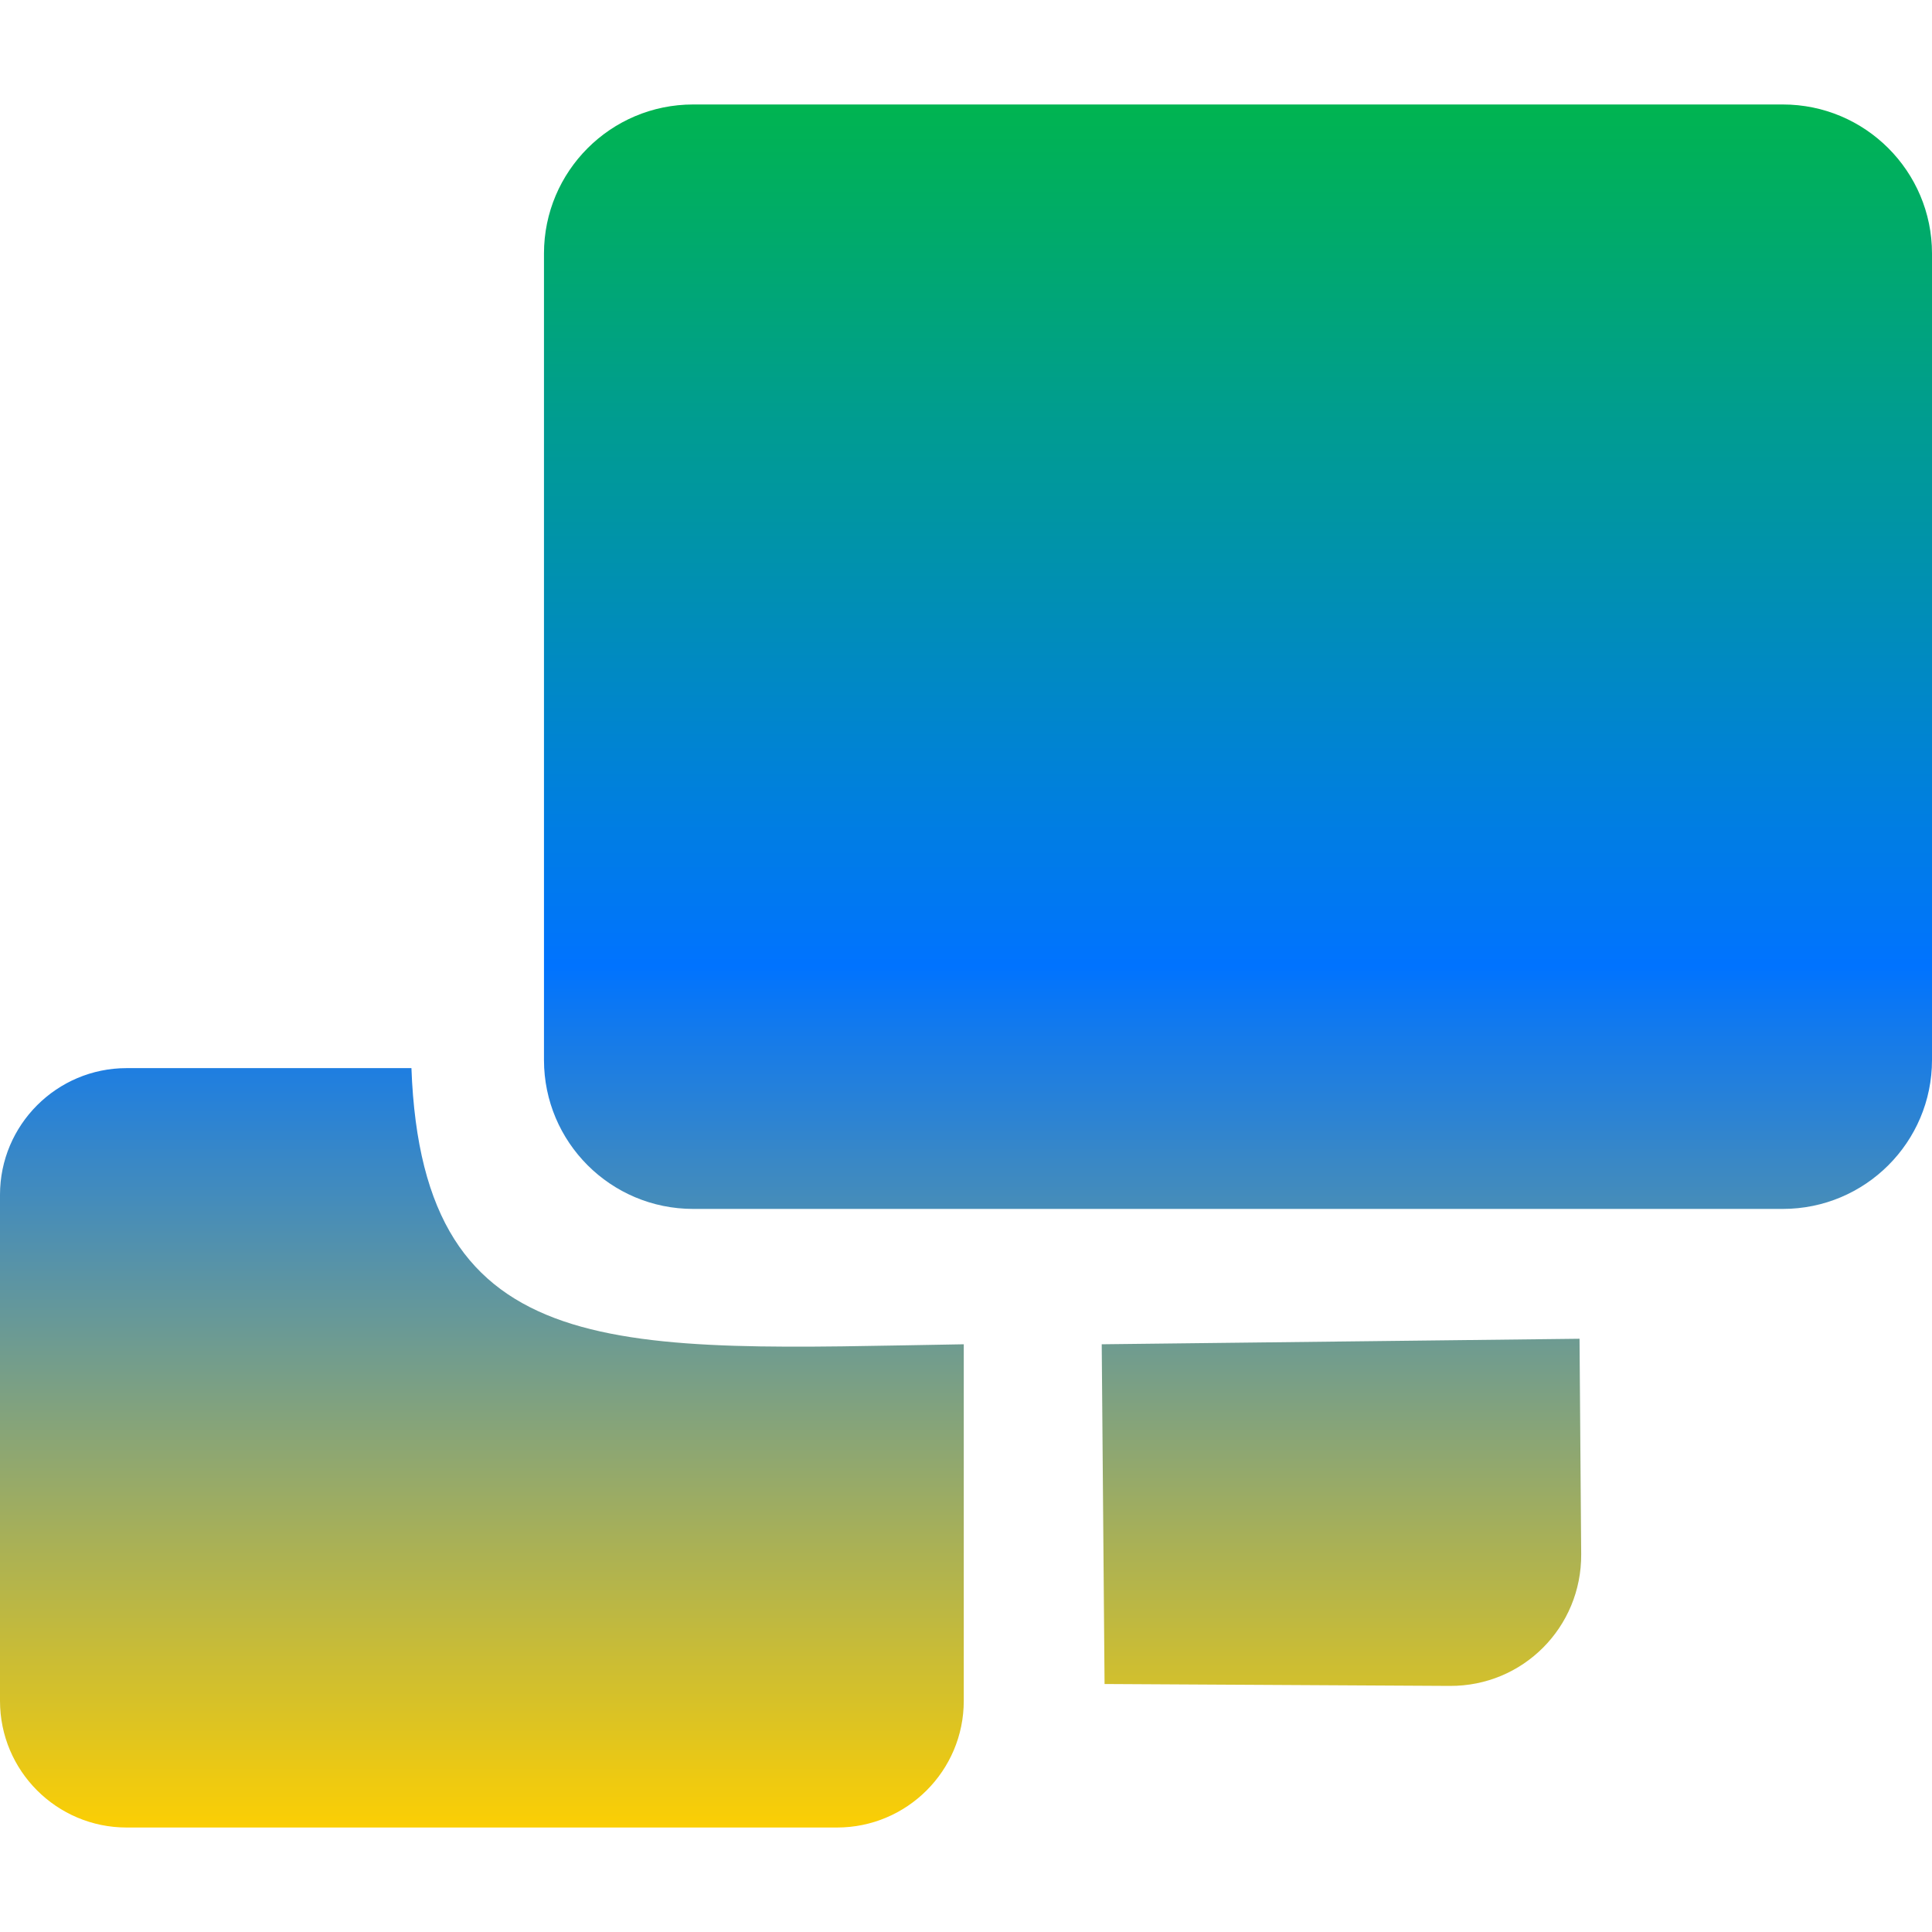 <svg xmlns="http://www.w3.org/2000/svg" xmlns:xlink="http://www.w3.org/1999/xlink" width="64" height="64" viewBox="0 0 64 64" version="1.1"><defs><linearGradient id="linear0" x1="0%" x2="0%" y1="0%" y2="100%"><stop offset="0%" style="stop-color:#00b54e; stop-opacity:1"/><stop offset="50%" style="stop-color:#0073ff; stop-opacity:1"/><stop offset="100%" style="stop-color:#ffd000; stop-opacity:1"/></linearGradient></defs><g id="surface1"><path style=" stroke:none;fill-rule:evenodd;fill:url(#linear0);" d="M 22.961 3.461 L 59.059 3.461 C 61.789 3.461 64 5.676 64 8.398 L 64 35.113 C 64 37.836 61.789 40.047 59.059 40.047 L 22.961 40.047 C 20.23 40.047 18.02 37.836 18.02 35.113 L 18.02 8.398 C 18.02 5.676 20.23 3.461 22.961 3.461 Z M 4.195 35.383 L 13.629 35.383 C 13.996 45.355 20.578 44.715 31.926 44.531 L 31.926 56.344 C 31.926 58.66 30.043 60.539 27.727 60.539 L 4.195 60.539 C 1.879 60.539 0 58.66 0 56.344 L 0 39.578 C 0 37.266 1.879 35.383 4.195 35.383 Z M 36.496 44.531 L 36.59 55.785 L 48.023 55.848 C 50.449 55.863 52.395 53.906 52.379 51.484 L 52.324 44.348 Z M 36.496 44.531 "/></g></svg>

